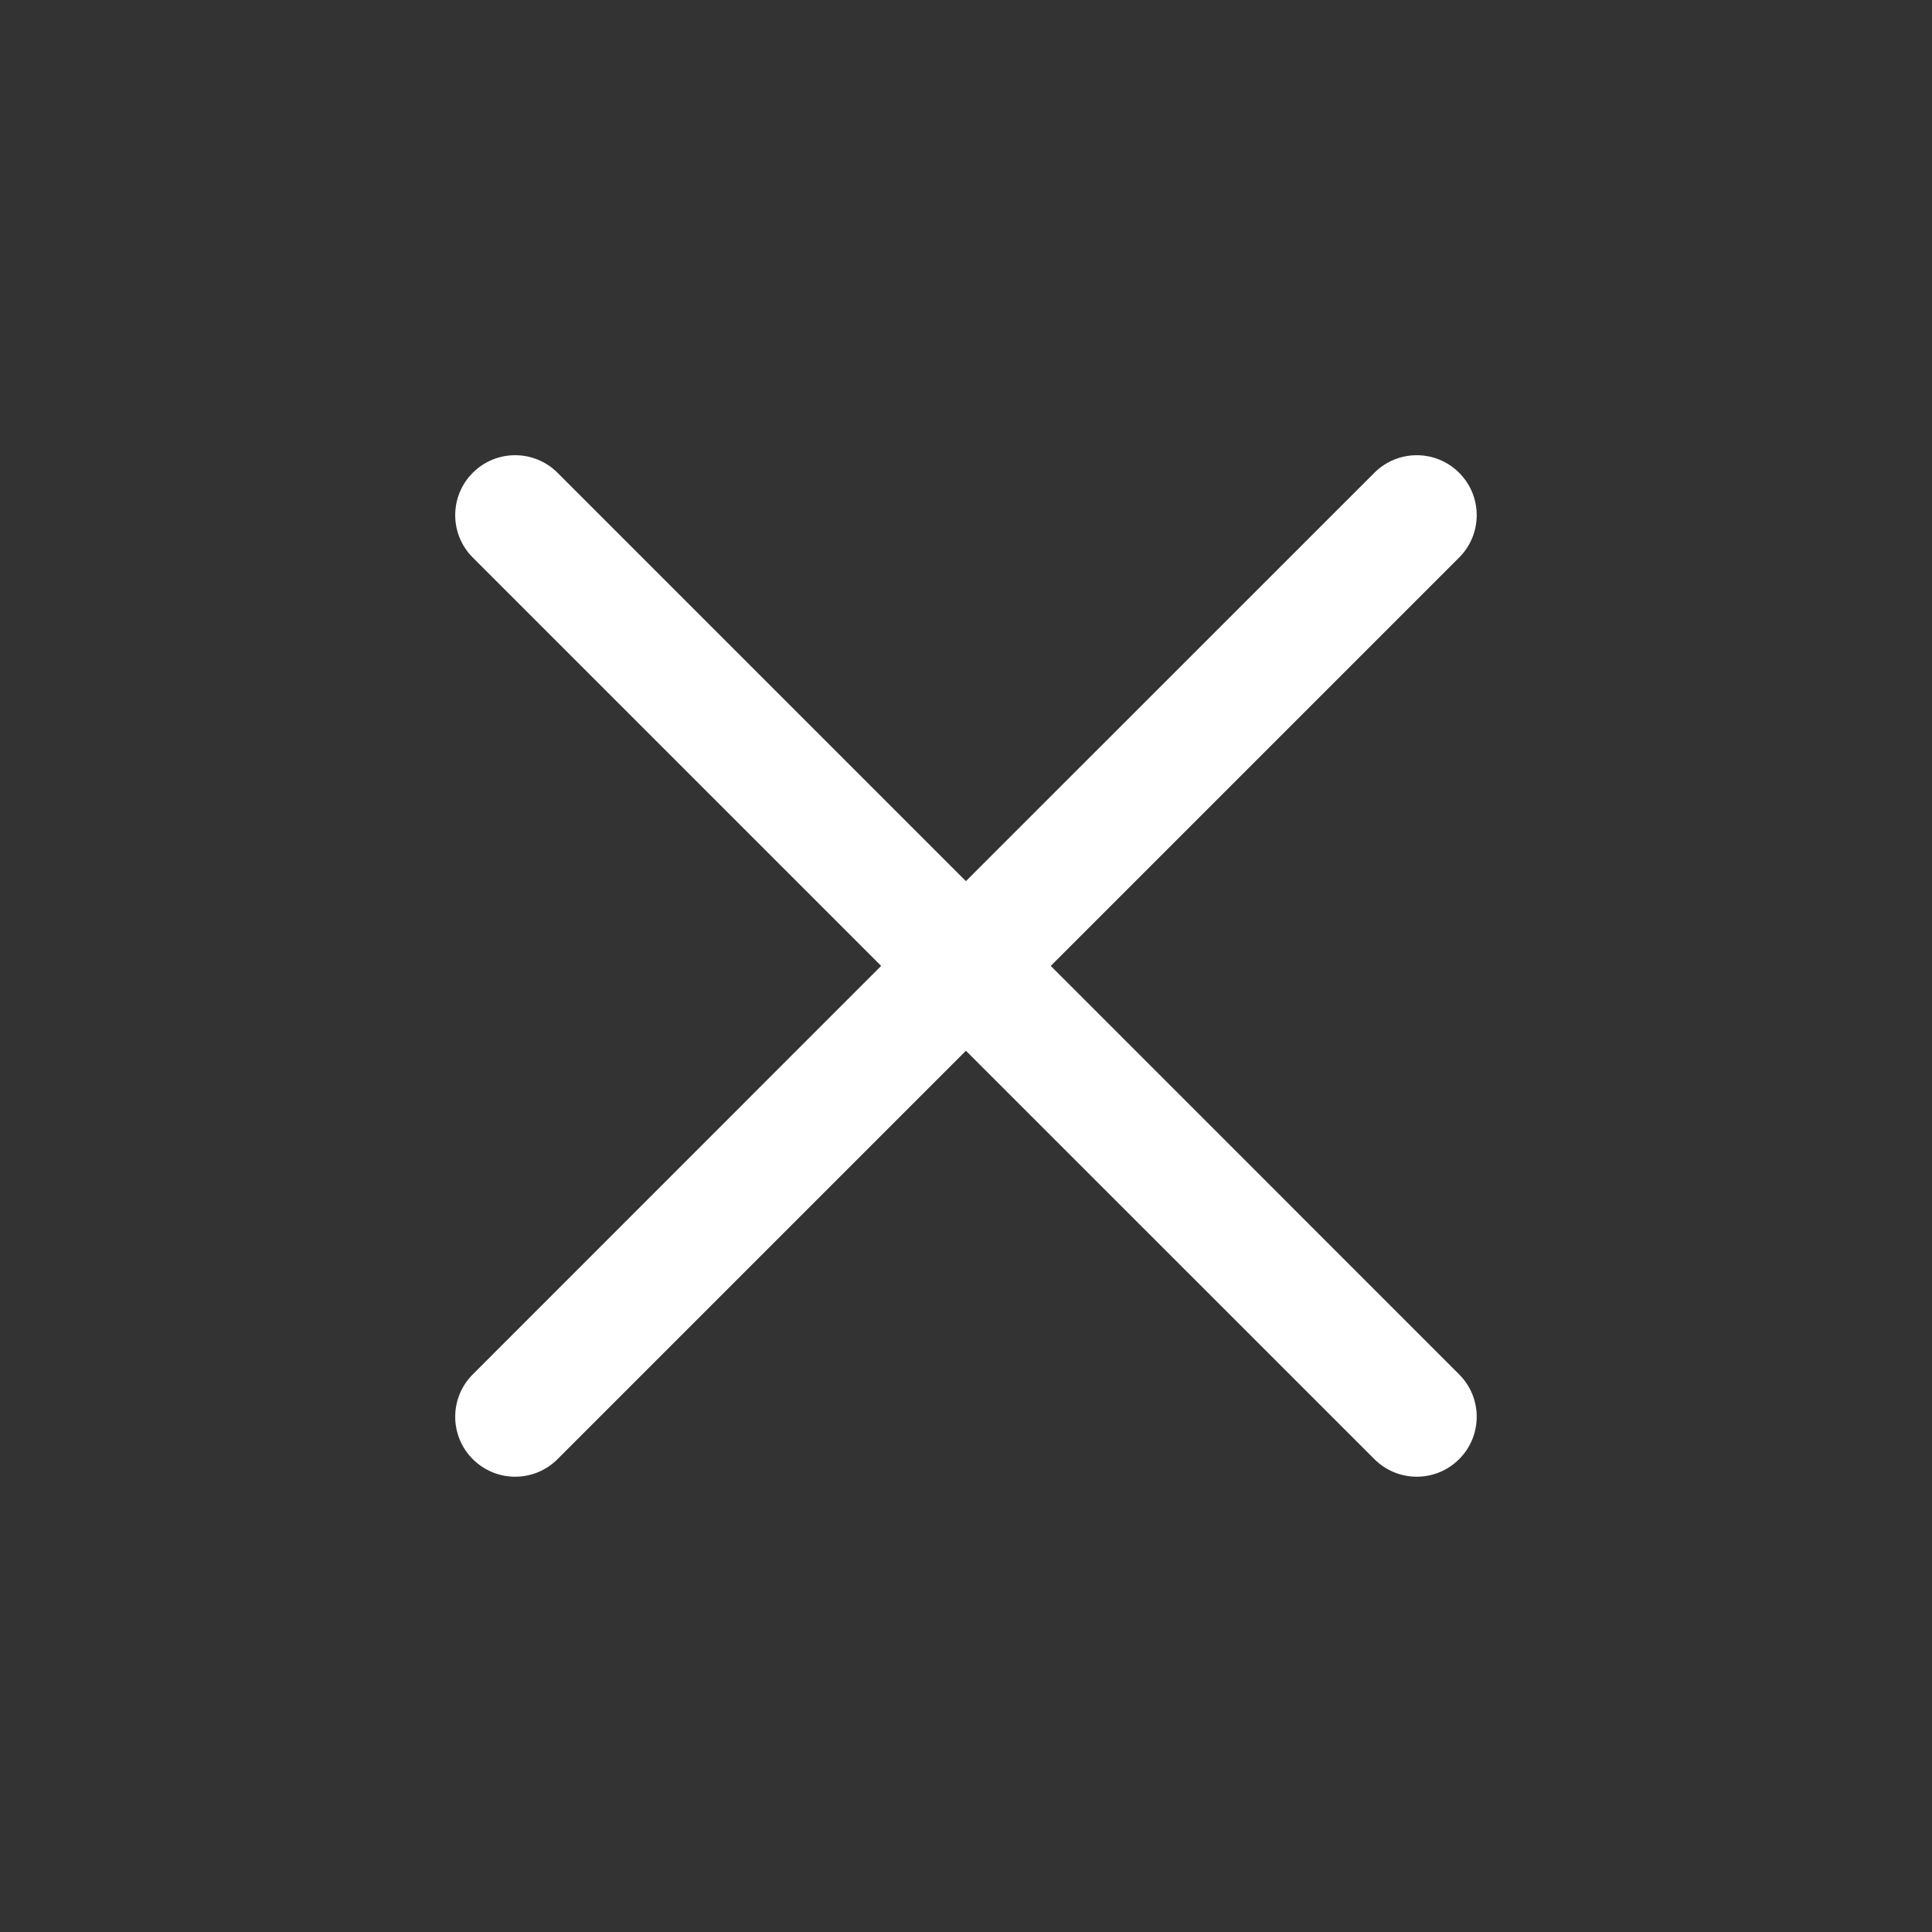 <svg width="24" height="24" viewBox="0 0 24 24" fill="none" xmlns="http://www.w3.org/2000/svg">
<rect x="0" y="0" width="24" height="24" fill="#333333" stroke="none"/>
<path d="M6.926 18.126C6.635 18.417 6.164 18.417 5.873 18.126V18.126C5.582 17.835 5.582 17.364 5.873 17.073L10.946 11.999L5.873 6.926C5.582 6.635 5.582 6.164 5.873 5.873V5.873C6.164 5.582 6.635 5.582 6.926 5.873L11.999 10.946L17.073 5.873C17.364 5.582 17.835 5.582 18.126 5.873V5.873C18.417 6.164 18.417 6.635 18.126 6.926L13.053 11.999L18.126 17.073C18.417 17.364 18.417 17.835 18.126 18.126V18.126C17.835 18.417 17.364 18.417 17.073 18.126L11.999 13.053L6.926 18.126Z" fill="white"/>
</svg>
